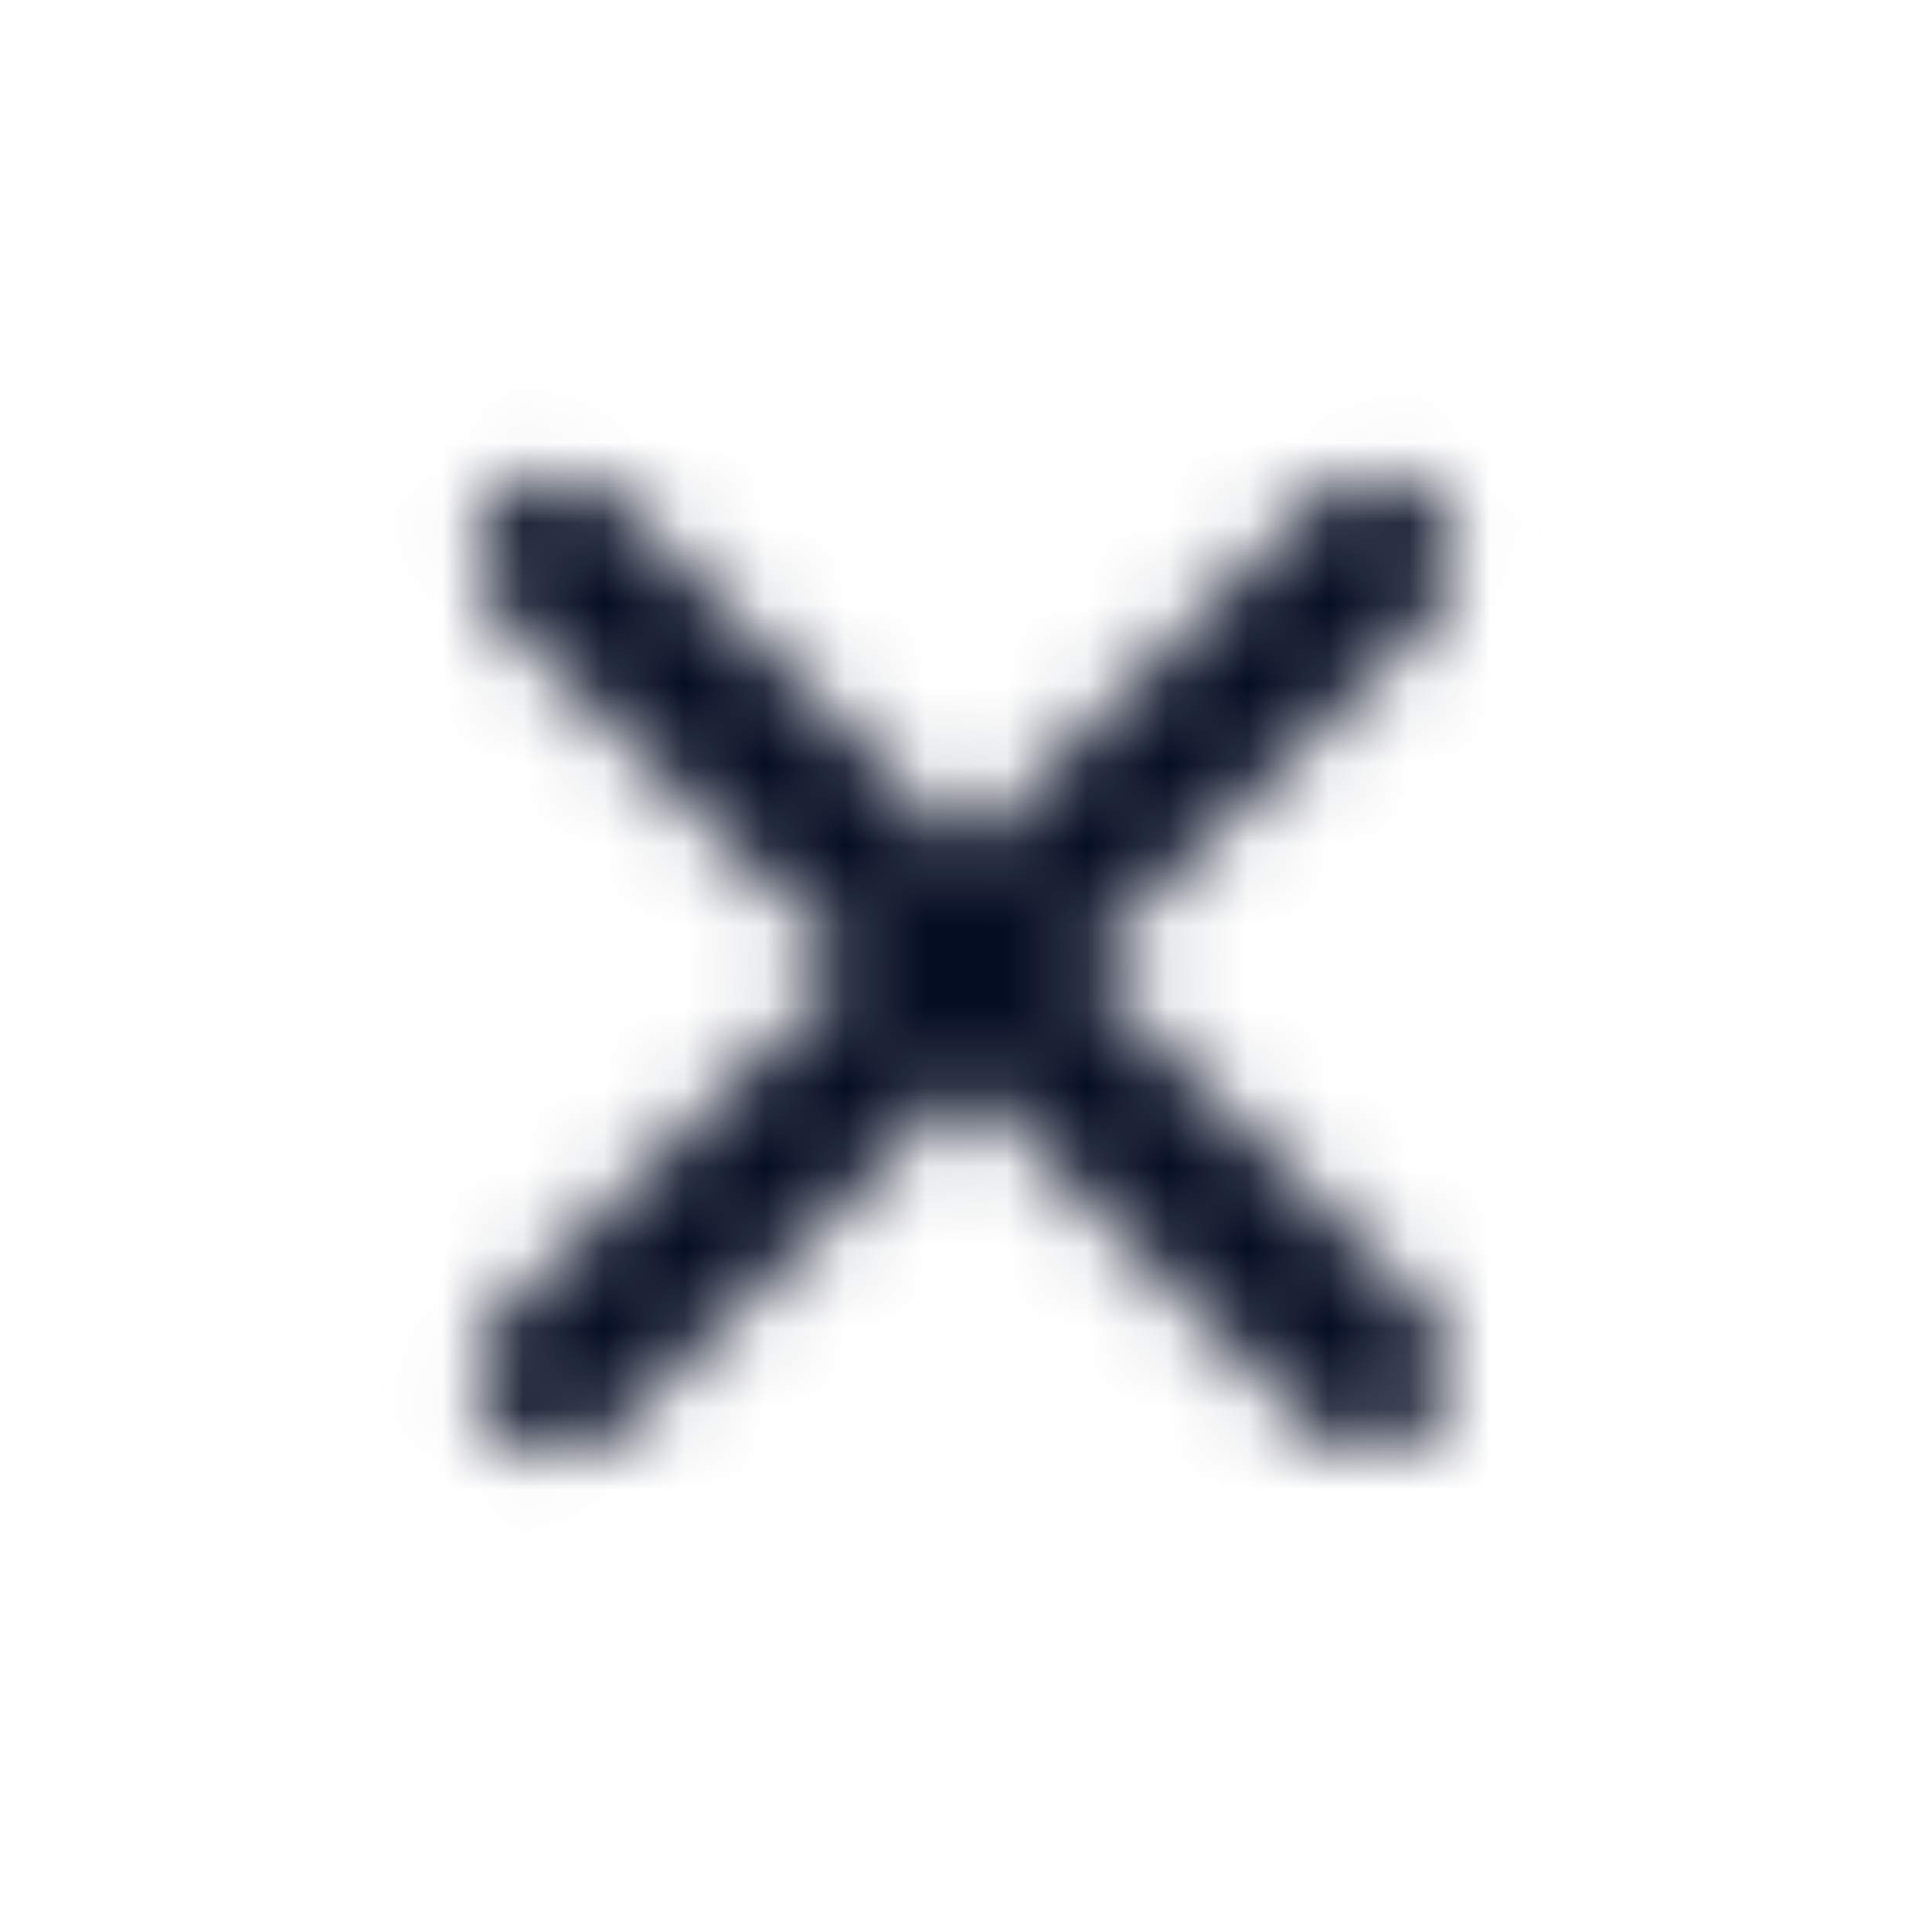 <svg width="24" height="24" viewBox="0 0 24 24" fill="none" xmlns="http://www.w3.org/2000/svg"><mask id="mask0_4004_554" style="mask-type:alpha" maskUnits="userSpaceOnUse" x="0" y="0" width="24" height="24"><path fill-rule="evenodd" clip-rule="evenodd" d="m13.41 12 4.3-4.3a1 1 0 1 0-1.42-1.4L12 10.58l-4.3-4.3A1 1 0 1 0 6.3 7.7l4.28 4.3-4.3 4.3a1 1 0 1 0 1.42 1.4l4.3-4.28 4.3 4.3a1 1 0 0 0 1.4 0 1 1 0 0 0 0-1.42L13.42 12Z" fill="#071435"/></mask><g mask="url(#mask0_4004_554)"><rect width="24" height="24" fill="#050D23"/></g></svg>